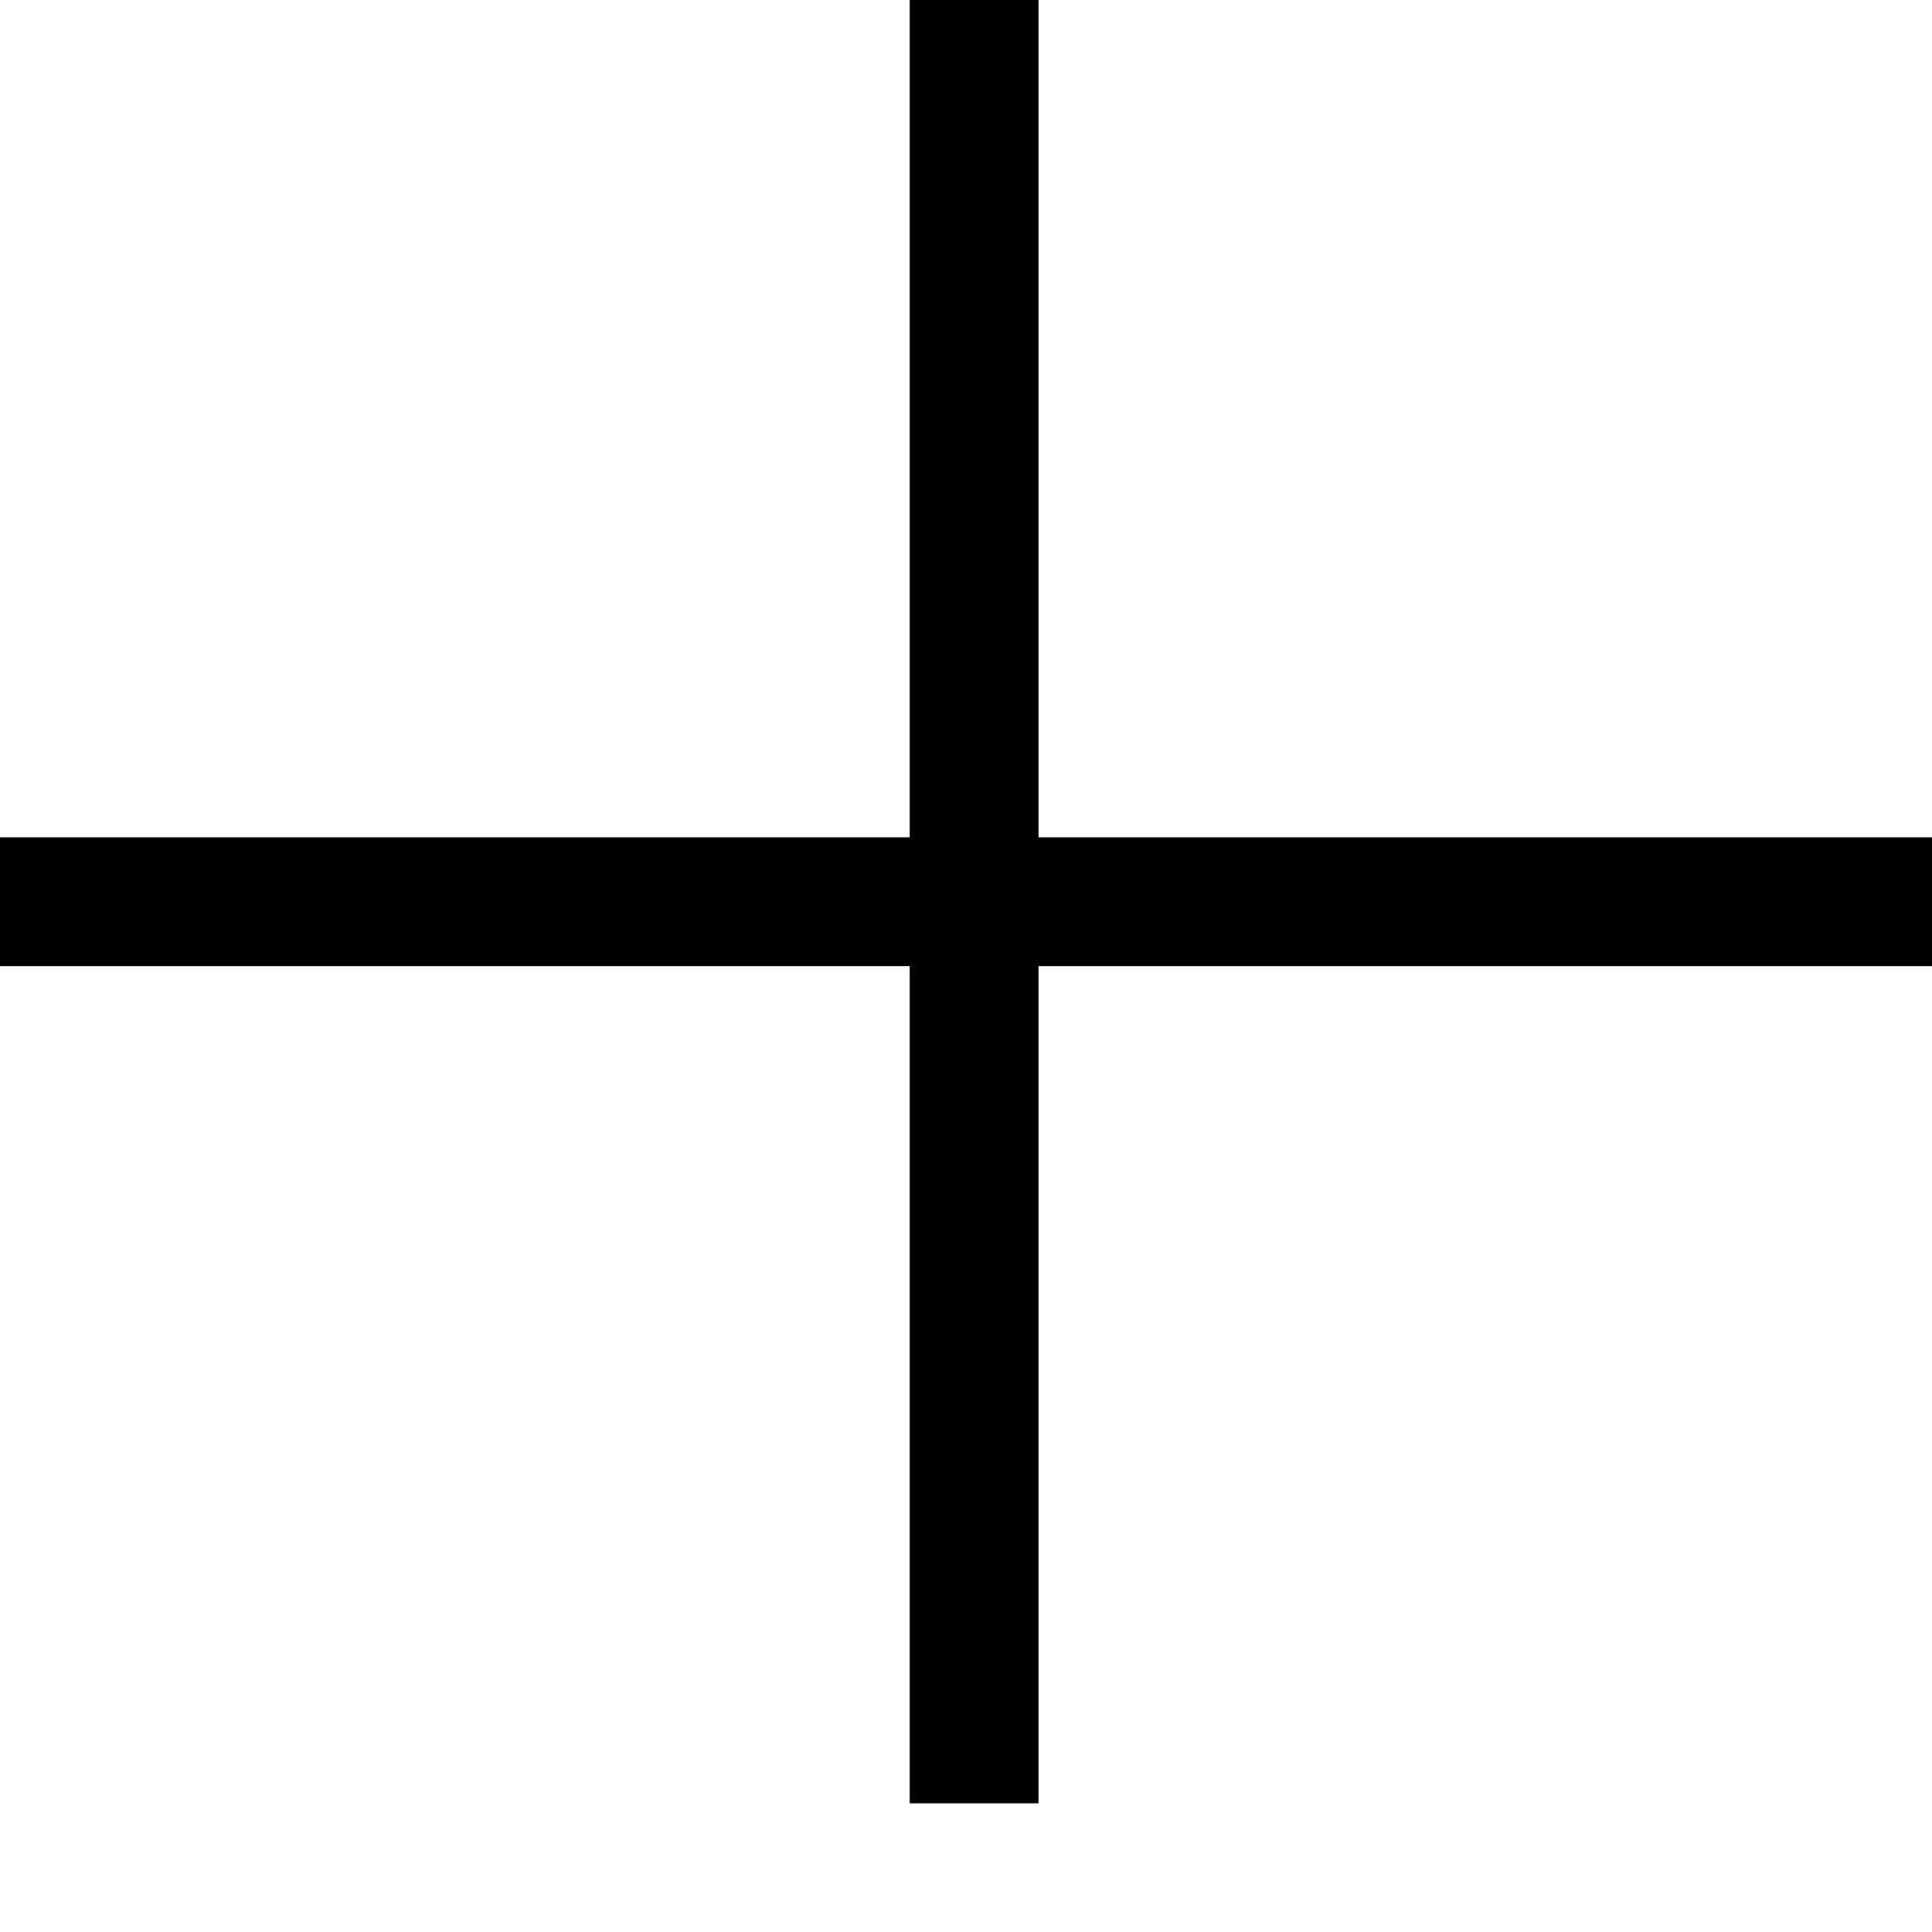 <svg width="15" height="15" viewBox="0 0 15 15" fill="none" xmlns="http://www.w3.org/2000/svg">
<path d="M15 7.001L-6.53136e-07 7.001" stroke="black"/>
<path d="M7.563 0L7.563 14.001" stroke="black"/>
</svg>
